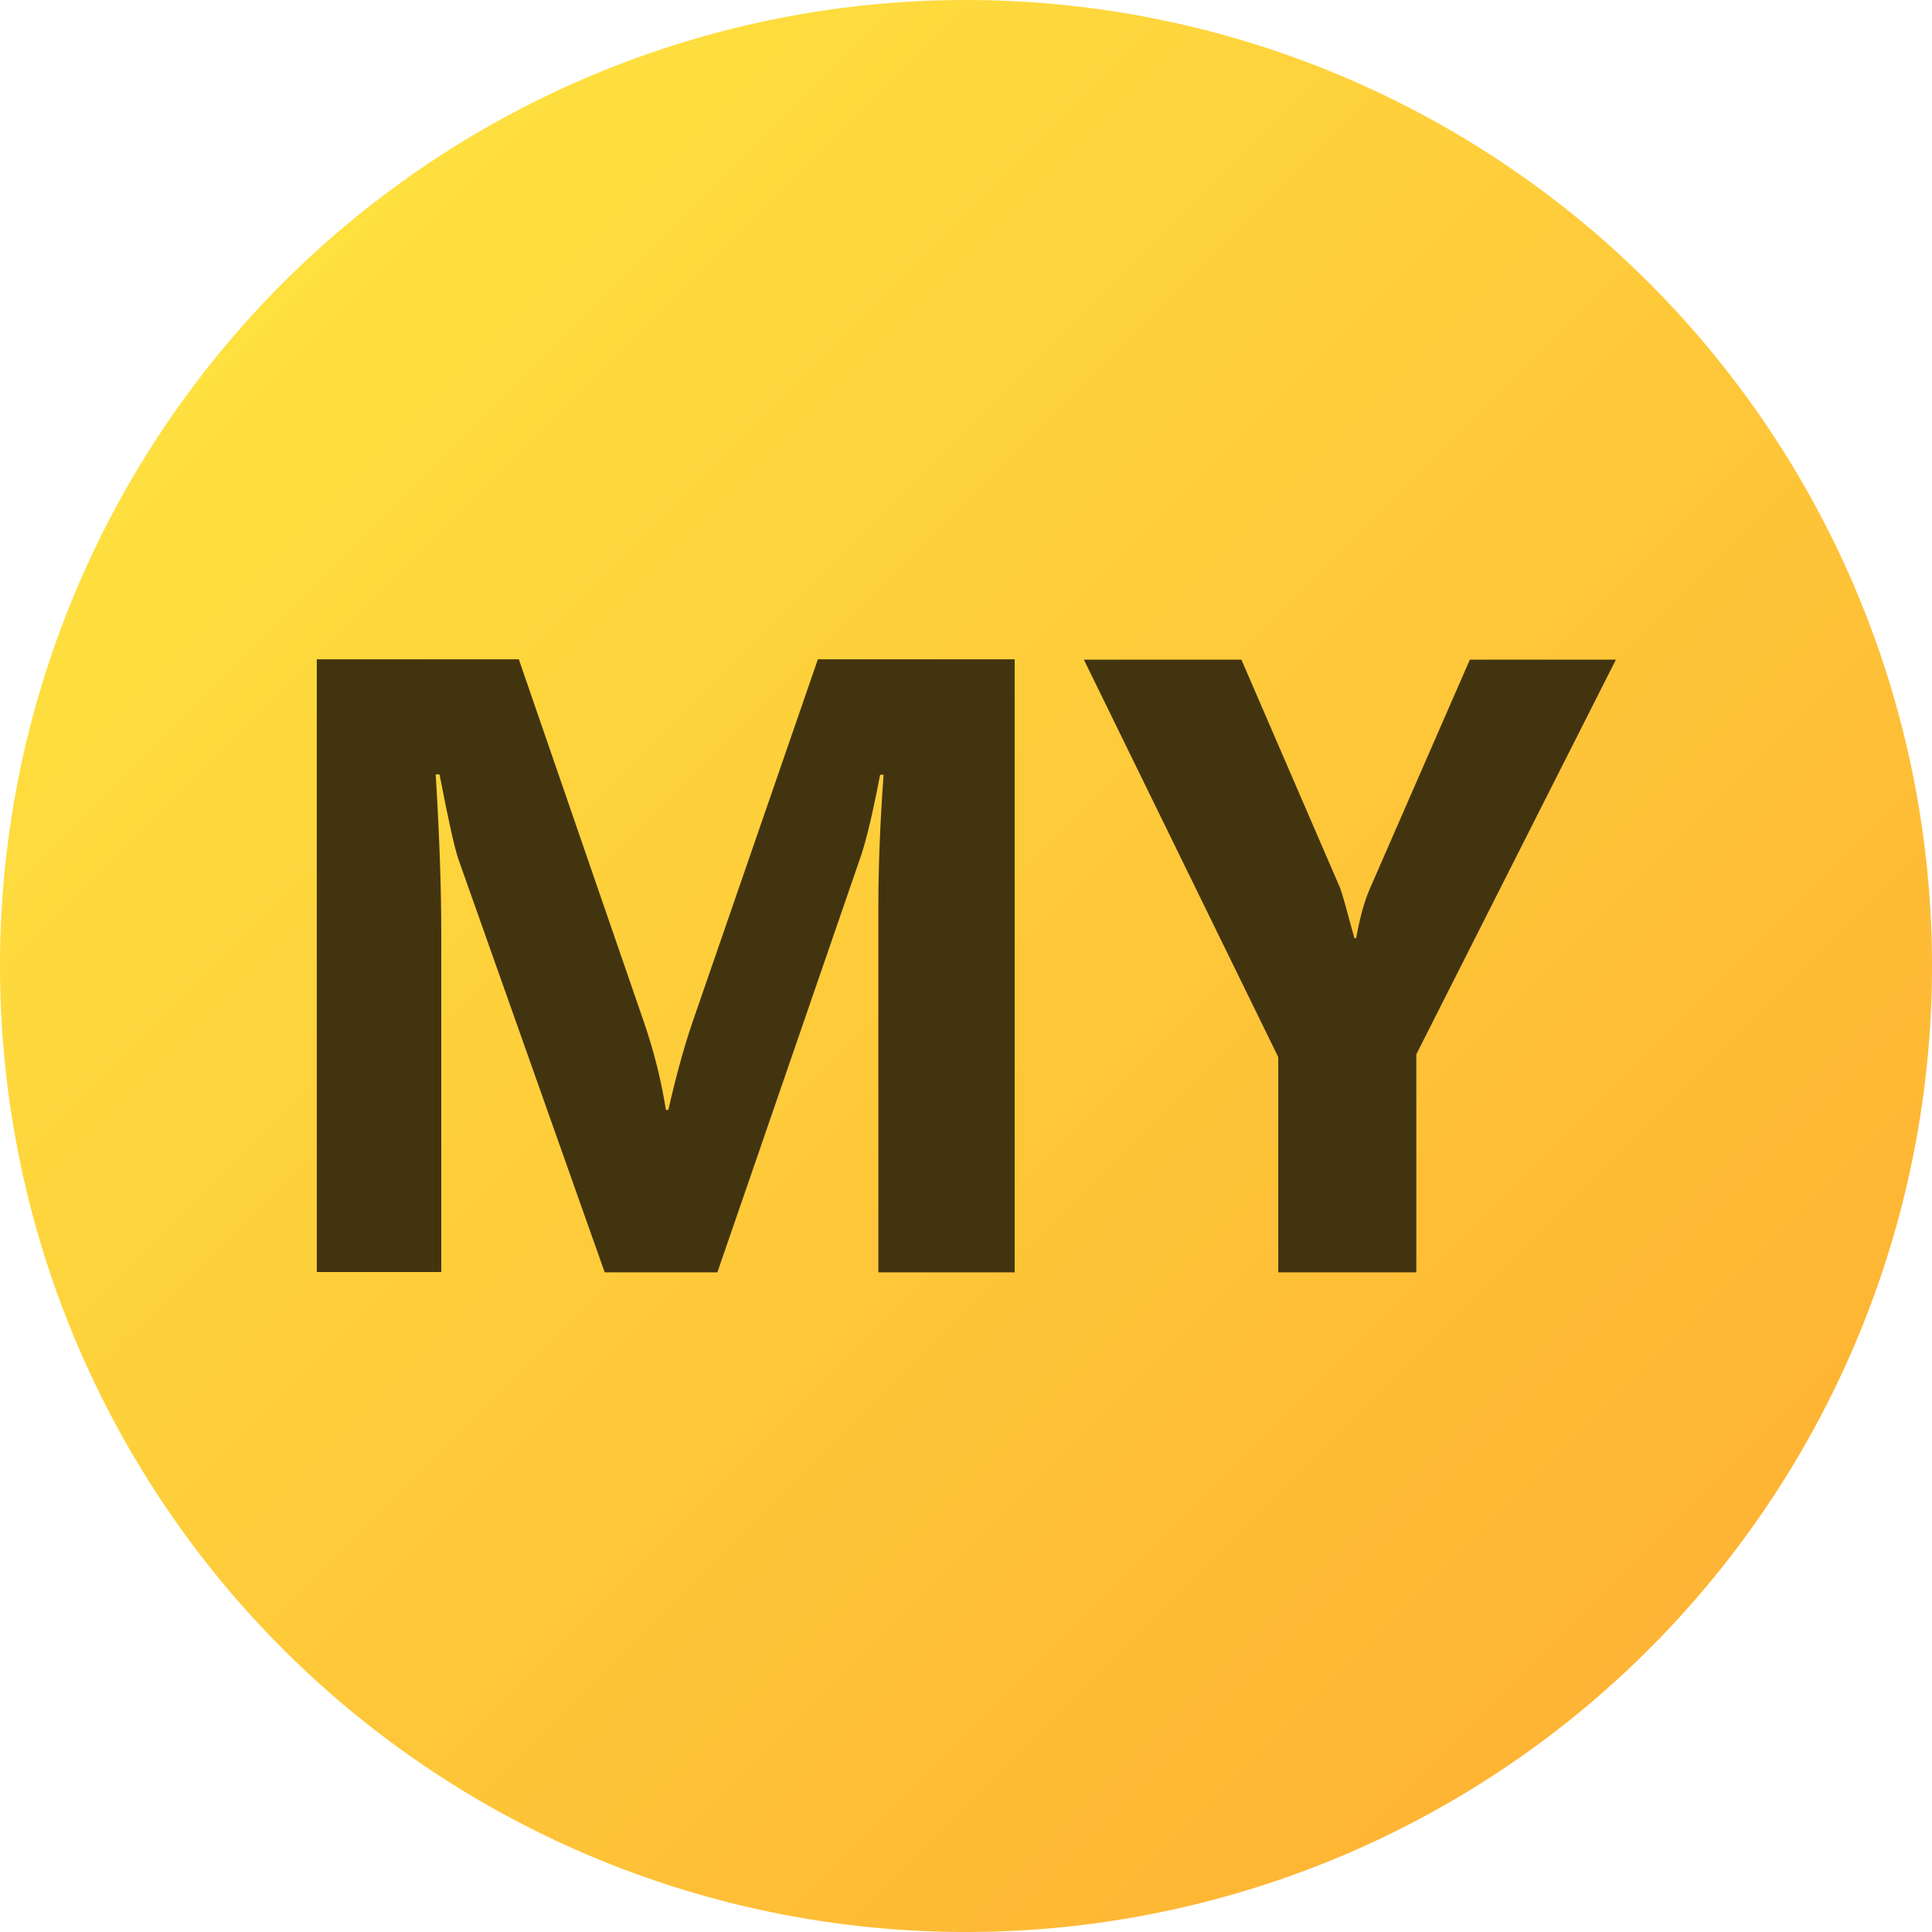 <?xml version="1.0" encoding="UTF-8"?>
<svg width="21" height="21" version="1.1" viewBox="0 0 5.556 5.556" xmlns="http://www.w3.org/2000/svg" xmlns:cc="http://creativecommons.org/ns#" xmlns:dc="http://purl.org/dc/elements/1.1/" xmlns:rdf="http://www.w3.org/1999/02/22-rdf-syntax-ns#" xmlns:xlink="http://www.w3.org/1999/xlink"><title>MyBB Vector Smiley - My</title><defs><linearGradient id="linearGradient163" x1="-76.974" x2="-73.139" y1="106.84" y2="110.676" gradientTransform="matrix(1.024 0 0 1.024 79.665 -108.632)" gradientUnits="userSpaceOnUse"><stop stop-color="#fee03f" offset="0"/><stop stop-color="#feb434" offset="1"/></linearGradient></defs><g><path d="m5.556 2.778a2.778 2.778 0 0 1-2.778 2.778 2.778 2.778 0 0 1-2.778-2.778 2.778 2.778 0 0 1 2.778-2.778 2.778 2.778 0 0 1 2.778 2.778z" fill="url(#linearGradient163)" style="paint-order:normal"/><path d="m2.918 3.659h-0.392v-1.054q0-0.171 0.015-0.377h-0.01q-0.031 0.162-0.055 0.233l-0.413 1.198h-0.324l-0.42-1.186q-0.017-0.048-0.055-0.246h-0.011q0.016 0.261 0.016 0.457v0.974h-0.358v-1.762h0.581l0.36 1.044q0.043 0.125 0.063 0.252h7e-3q0.033-0.146 0.07-0.254l0.36-1.042h0.566z" fill="#433410"/><path d="m4.647 1.897-0.574 1.135v0.627h-0.397v-0.619l-0.559-1.143h0.453l0.284 0.657q7e-3 0.018 0.041 0.144h5e-3q0.016-0.088 0.038-0.139l0.289-0.662z" fill="#433410"/></g></svg>
